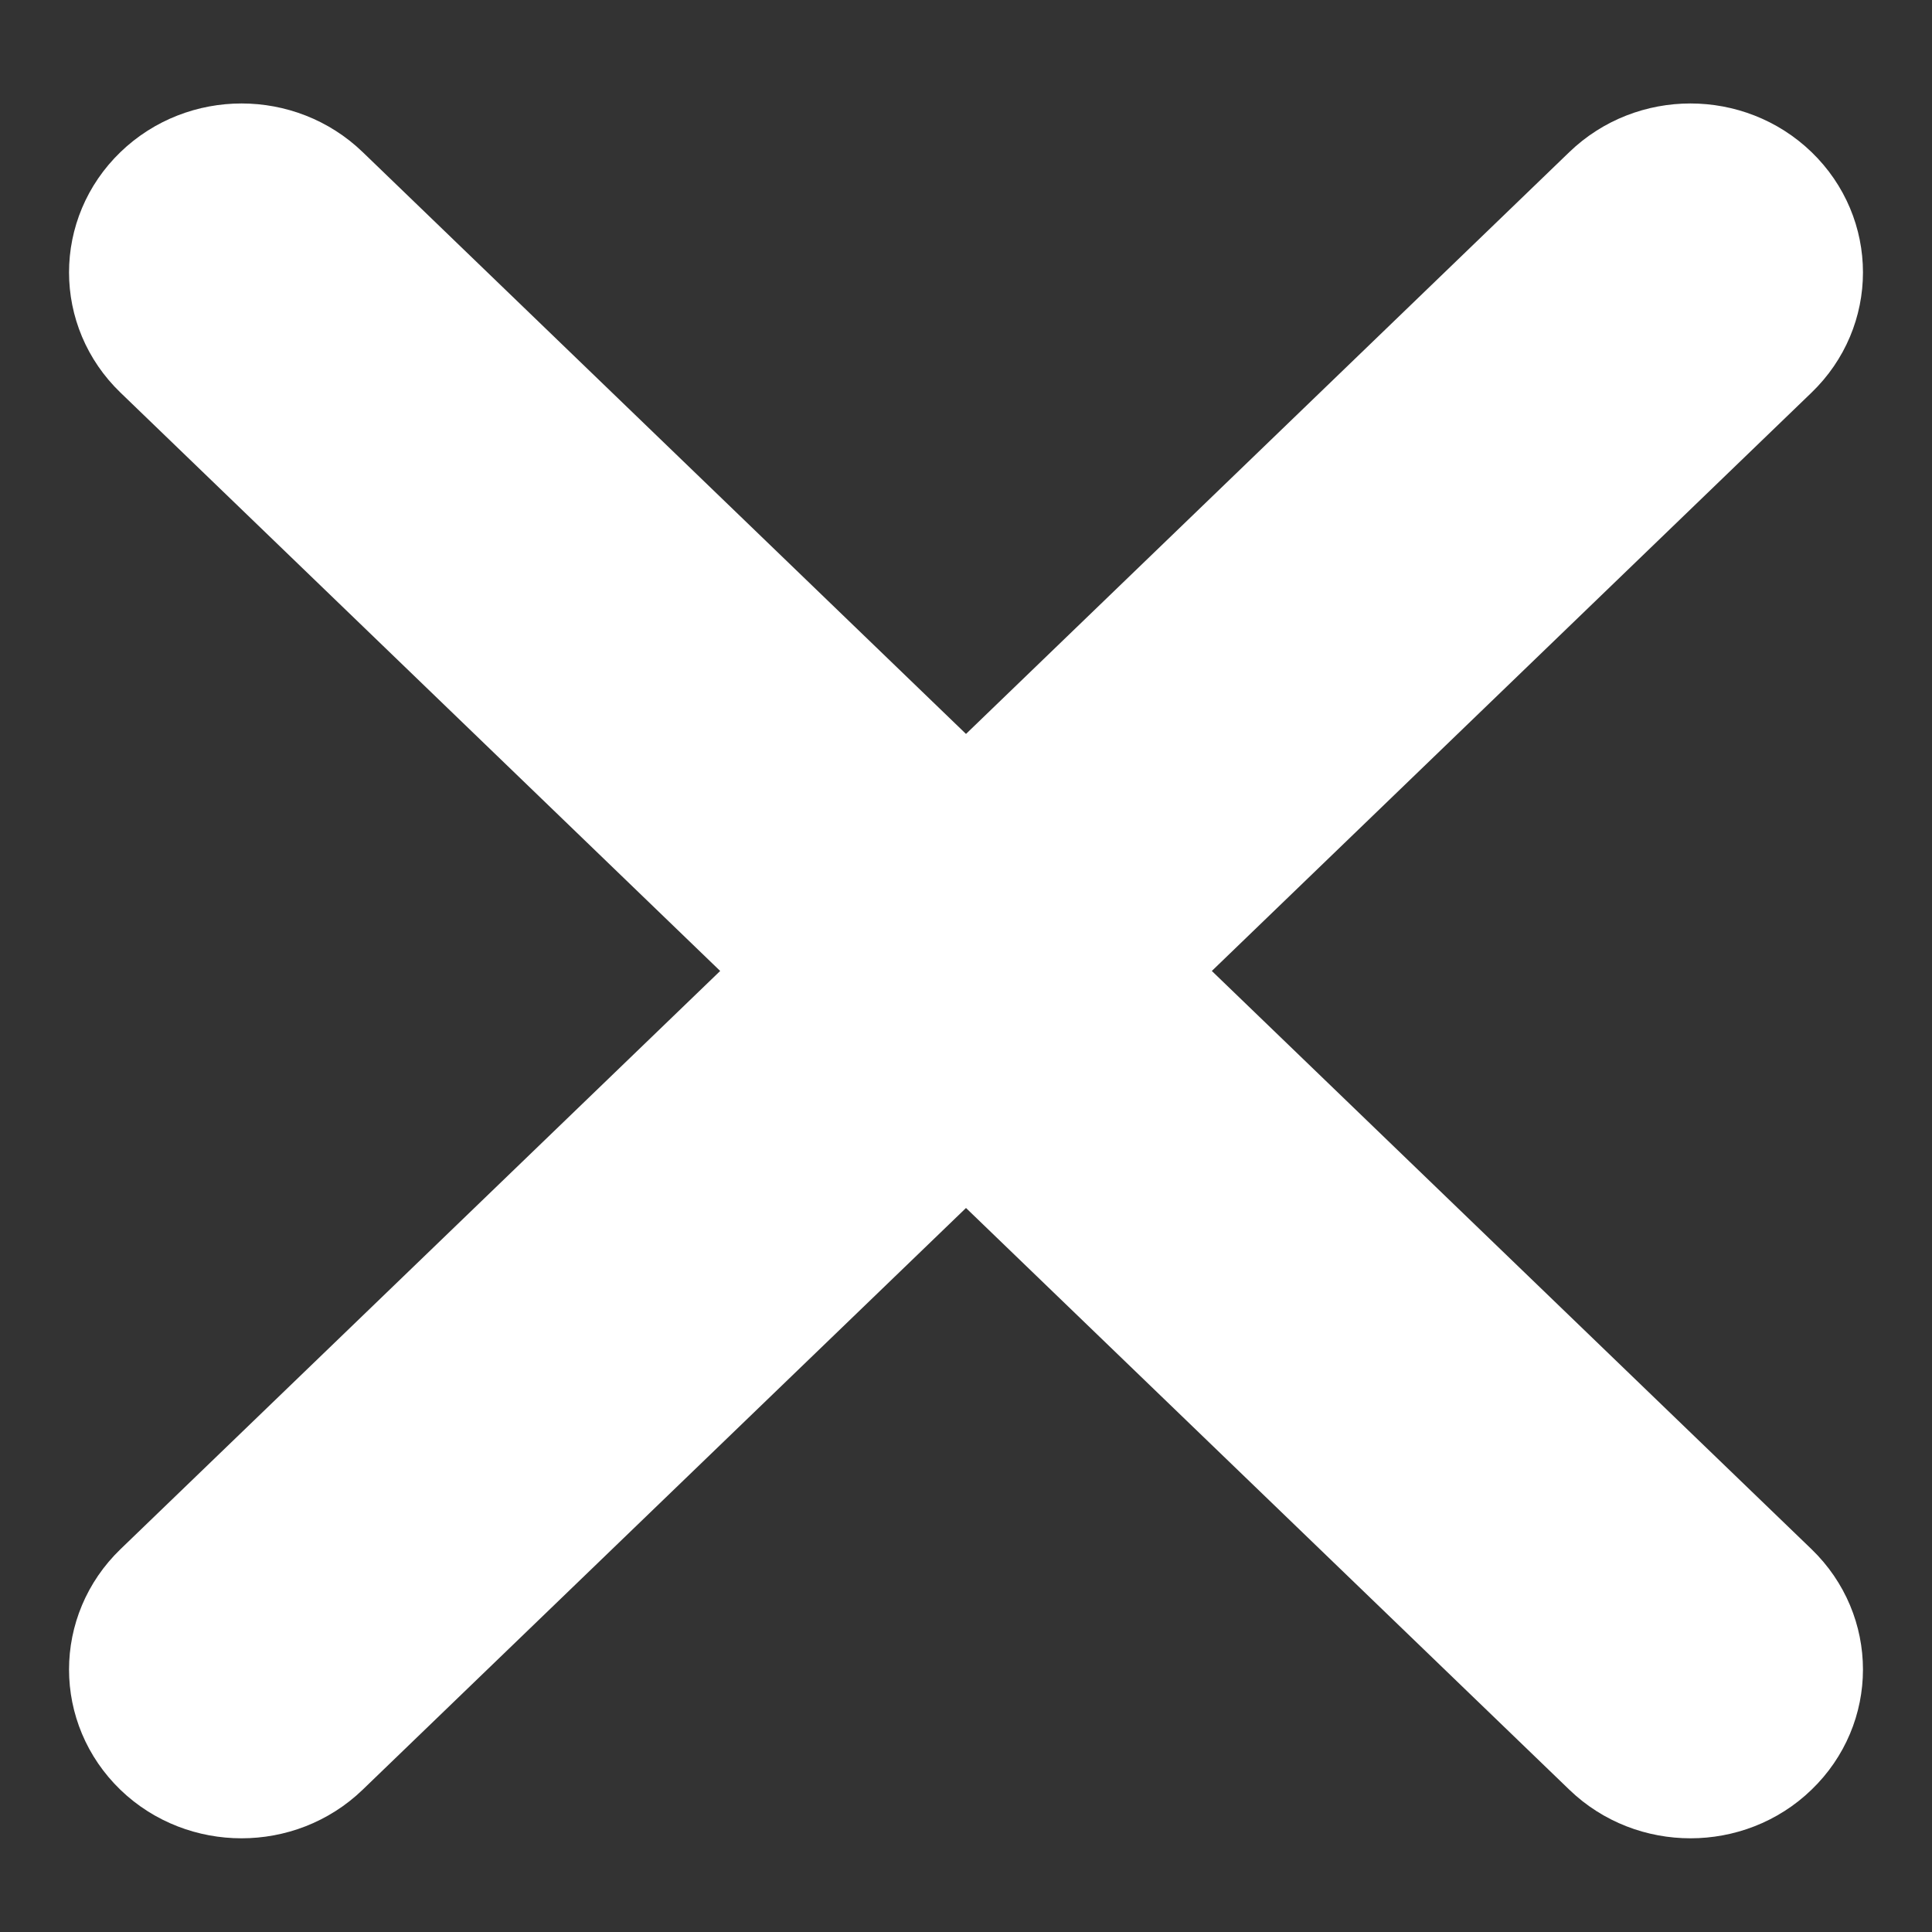 <?xml version="1.0" encoding="UTF-8"?>
<svg width="14px" height="14px" viewBox="0 0 14 14" version="1.1" xmlns="http://www.w3.org/2000/svg" xmlns:xlink="http://www.w3.org/1999/xlink">
    <rect x="0" y="0" width="14" height="14" fill="#333333" stroke="none"/>
    <!-- Generator: Sketch 51.2 (57519) - http://www.bohemiancoding.com/sketch -->
    <title>cross-white</title>
    <desc>Created with Sketch.</desc>
    <defs></defs>
    <g id="Events" stroke="none" stroke-width="1" fill="none" fill-rule="evenodd">
        <g id="Assets" transform="translate(-790, -401)">
            <rect id="Rectangle"  x="720" y="-6" width="748" height="1210"></rect>
            <g id="151882" transform="translate(791, 402.25)" fill="#FFFFFF" fill-rule="nonzero" stroke="#FFFFFF">
                <path d="M7.061,5.786 L11.78,1.235 C12.073,0.953 12.073,0.495 11.78,0.212 C11.487,-0.071 11.012,-0.071 10.719,0.212 L6,4.763 L1.281,0.212 C0.988,-0.071 0.513,-0.071 0.22,0.212 C-0.073,0.495 -0.073,0.953 0.22,1.235 L4.939,5.786 L0.22,10.336 C-0.073,10.619 -0.073,11.077 0.22,11.36 C0.366,11.501 0.559,11.571 0.75,11.571 C0.942,11.571 1.134,11.501 1.281,11.359 L6,6.809 L10.719,11.359 C10.866,11.501 11.058,11.571 11.25,11.571 C11.441,11.571 11.634,11.501 11.78,11.359 C12.073,11.077 12.073,10.619 11.78,10.336 L7.061,5.786 Z" id="Shape"></path>
            </g>
        </g>
    </g>
</svg>